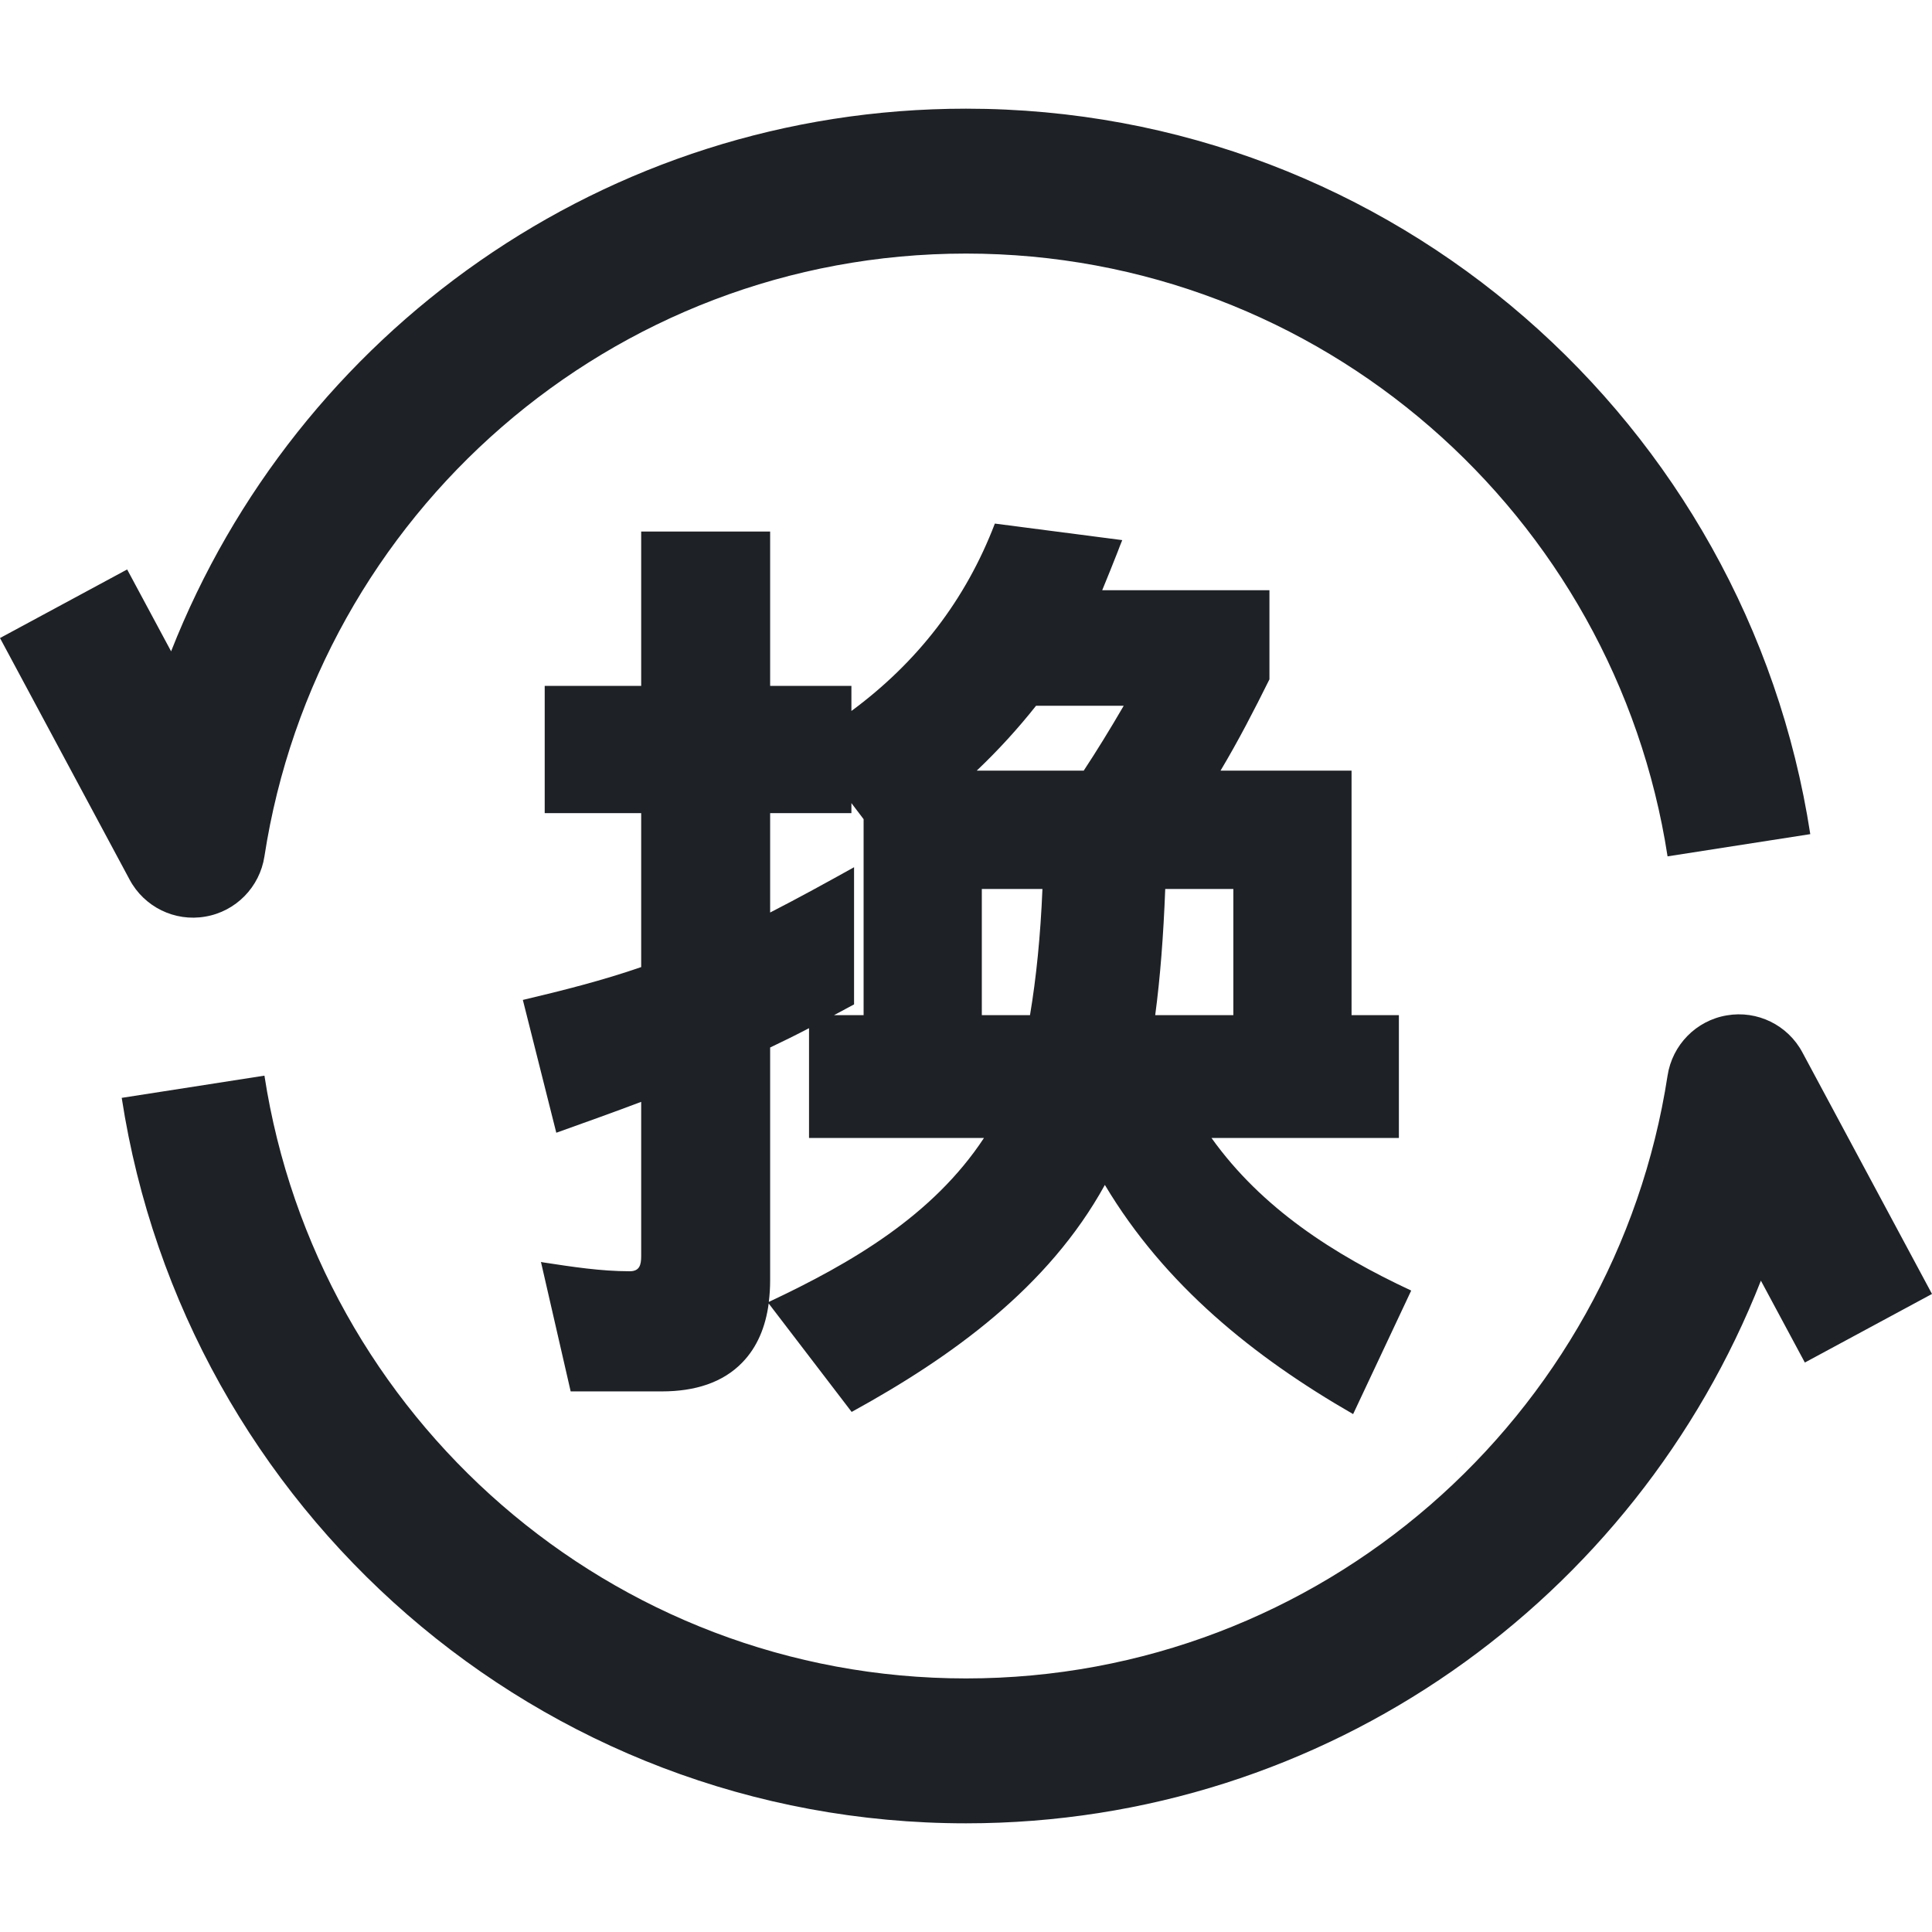<?xml version="1.0" encoding="UTF-8"?>
<svg width="16px" height="16px" viewBox="0 0 16 16" version="1.1" xmlns="http://www.w3.org/2000/svg" xmlns:xlink="http://www.w3.org/1999/xlink">
    <title>画板</title>
    <g id="画板" stroke="none" stroke-width="1" fill="none" fill-rule="evenodd">
        <g id="ReplaceLine" transform="translate(0, 0.9)" fill="#1E2226" fill-rule="nonzero">
            <path d="M8,1.2 C5.061,1.2 2.625,3.365 2.19,6.192 C2.151,6.446 1.954,6.648 1.7,6.691 C1.447,6.735 1.194,6.611 1.073,6.384 L7.39838905e-16,4.384 L1.053,3.816 L1.417,4.494 C2.452,1.862 5.009,-1.11022302e-16 8,-1.11022302e-16 C11.538,-1.11022302e-16 14.468,2.605 14.992,6.008 L13.81,6.192 C13.375,3.365 10.939,1.2 8,1.2 Z M14.3,7.509 C14.553,7.465 14.806,7.589 14.927,7.816 L16,9.816 L14.947,10.384 L14.583,9.706 C13.548,12.338 10.991,14.2 8,14.2 C4.462,14.2 1.532,11.595 1.008,8.192 L2.19,8.008 C2.625,10.835 5.061,13 8,13 C10.939,13 13.375,10.835 13.81,8.008 C13.849,7.754 14.046,7.552 14.3,7.509 Z M9.294,3.573 L8.239,3.436 C7.997,4.069 7.597,4.585 7.051,4.988 L7.051,4.78 L6.378,4.78 L6.378,3.502 L5.31,3.502 L5.31,4.78 L4.511,4.78 L4.511,5.834 L5.31,5.834 L5.31,7.109 C4.989,7.22 4.66,7.303 4.33,7.381 L4.607,8.481 C4.842,8.397 5.077,8.313 5.31,8.225 L5.31,9.502 C5.31,9.577 5.296,9.628 5.215,9.628 C4.975,9.628 4.738,9.591 4.501,9.555 L4.48,9.551 L4.726,10.623 L5.481,10.623 C5.754,10.623 5.986,10.551 6.148,10.383 C6.271,10.256 6.34,10.089 6.366,9.895 L7.053,10.793 C7.884,10.337 8.683,9.761 9.15,8.913 C9.644,9.741 10.382,10.337 11.206,10.811 L11.687,9.788 C11.047,9.489 10.45,9.108 10.033,8.524 L11.585,8.524 L11.585,7.507 L11.193,7.507 L11.193,5.482 L10.108,5.482 C10.255,5.236 10.386,4.982 10.513,4.726 L10.513,3.988 L9.128,3.988 C9.172,3.882 9.214,3.776 9.256,3.67 C9.268,3.637 9.281,3.605 9.294,3.573 Z M7.051,5.834 L7.051,5.751 L7.152,5.884 L7.152,7.507 L6.907,7.507 C6.953,7.482 6.999,7.458 7.045,7.433 C7.054,7.428 7.064,7.423 7.073,7.418 L7.073,6.282 C6.843,6.41 6.612,6.537 6.378,6.657 L6.378,5.834 L7.051,5.834 Z M6.378,7.775 C6.485,7.724 6.593,7.671 6.7,7.615 L6.7,8.524 L8.149,8.524 C7.724,9.169 7.049,9.561 6.367,9.882 C6.374,9.825 6.378,9.765 6.378,9.704 L6.378,7.775 Z M8.089,5.482 C8.268,5.312 8.432,5.132 8.58,4.945 L9.306,4.945 C9.192,5.141 9.081,5.321 8.975,5.482 L8.089,5.482 Z M8.131,7.507 L8.131,6.462 L8.633,6.462 C8.617,6.849 8.582,7.197 8.53,7.507 L8.131,7.507 Z M9.567,7.507 C9.608,7.2 9.635,6.852 9.65,6.462 L10.214,6.462 L10.214,7.507 L9.567,7.507 Z" id="形状"></path>
        </g>
    </g>
</svg>